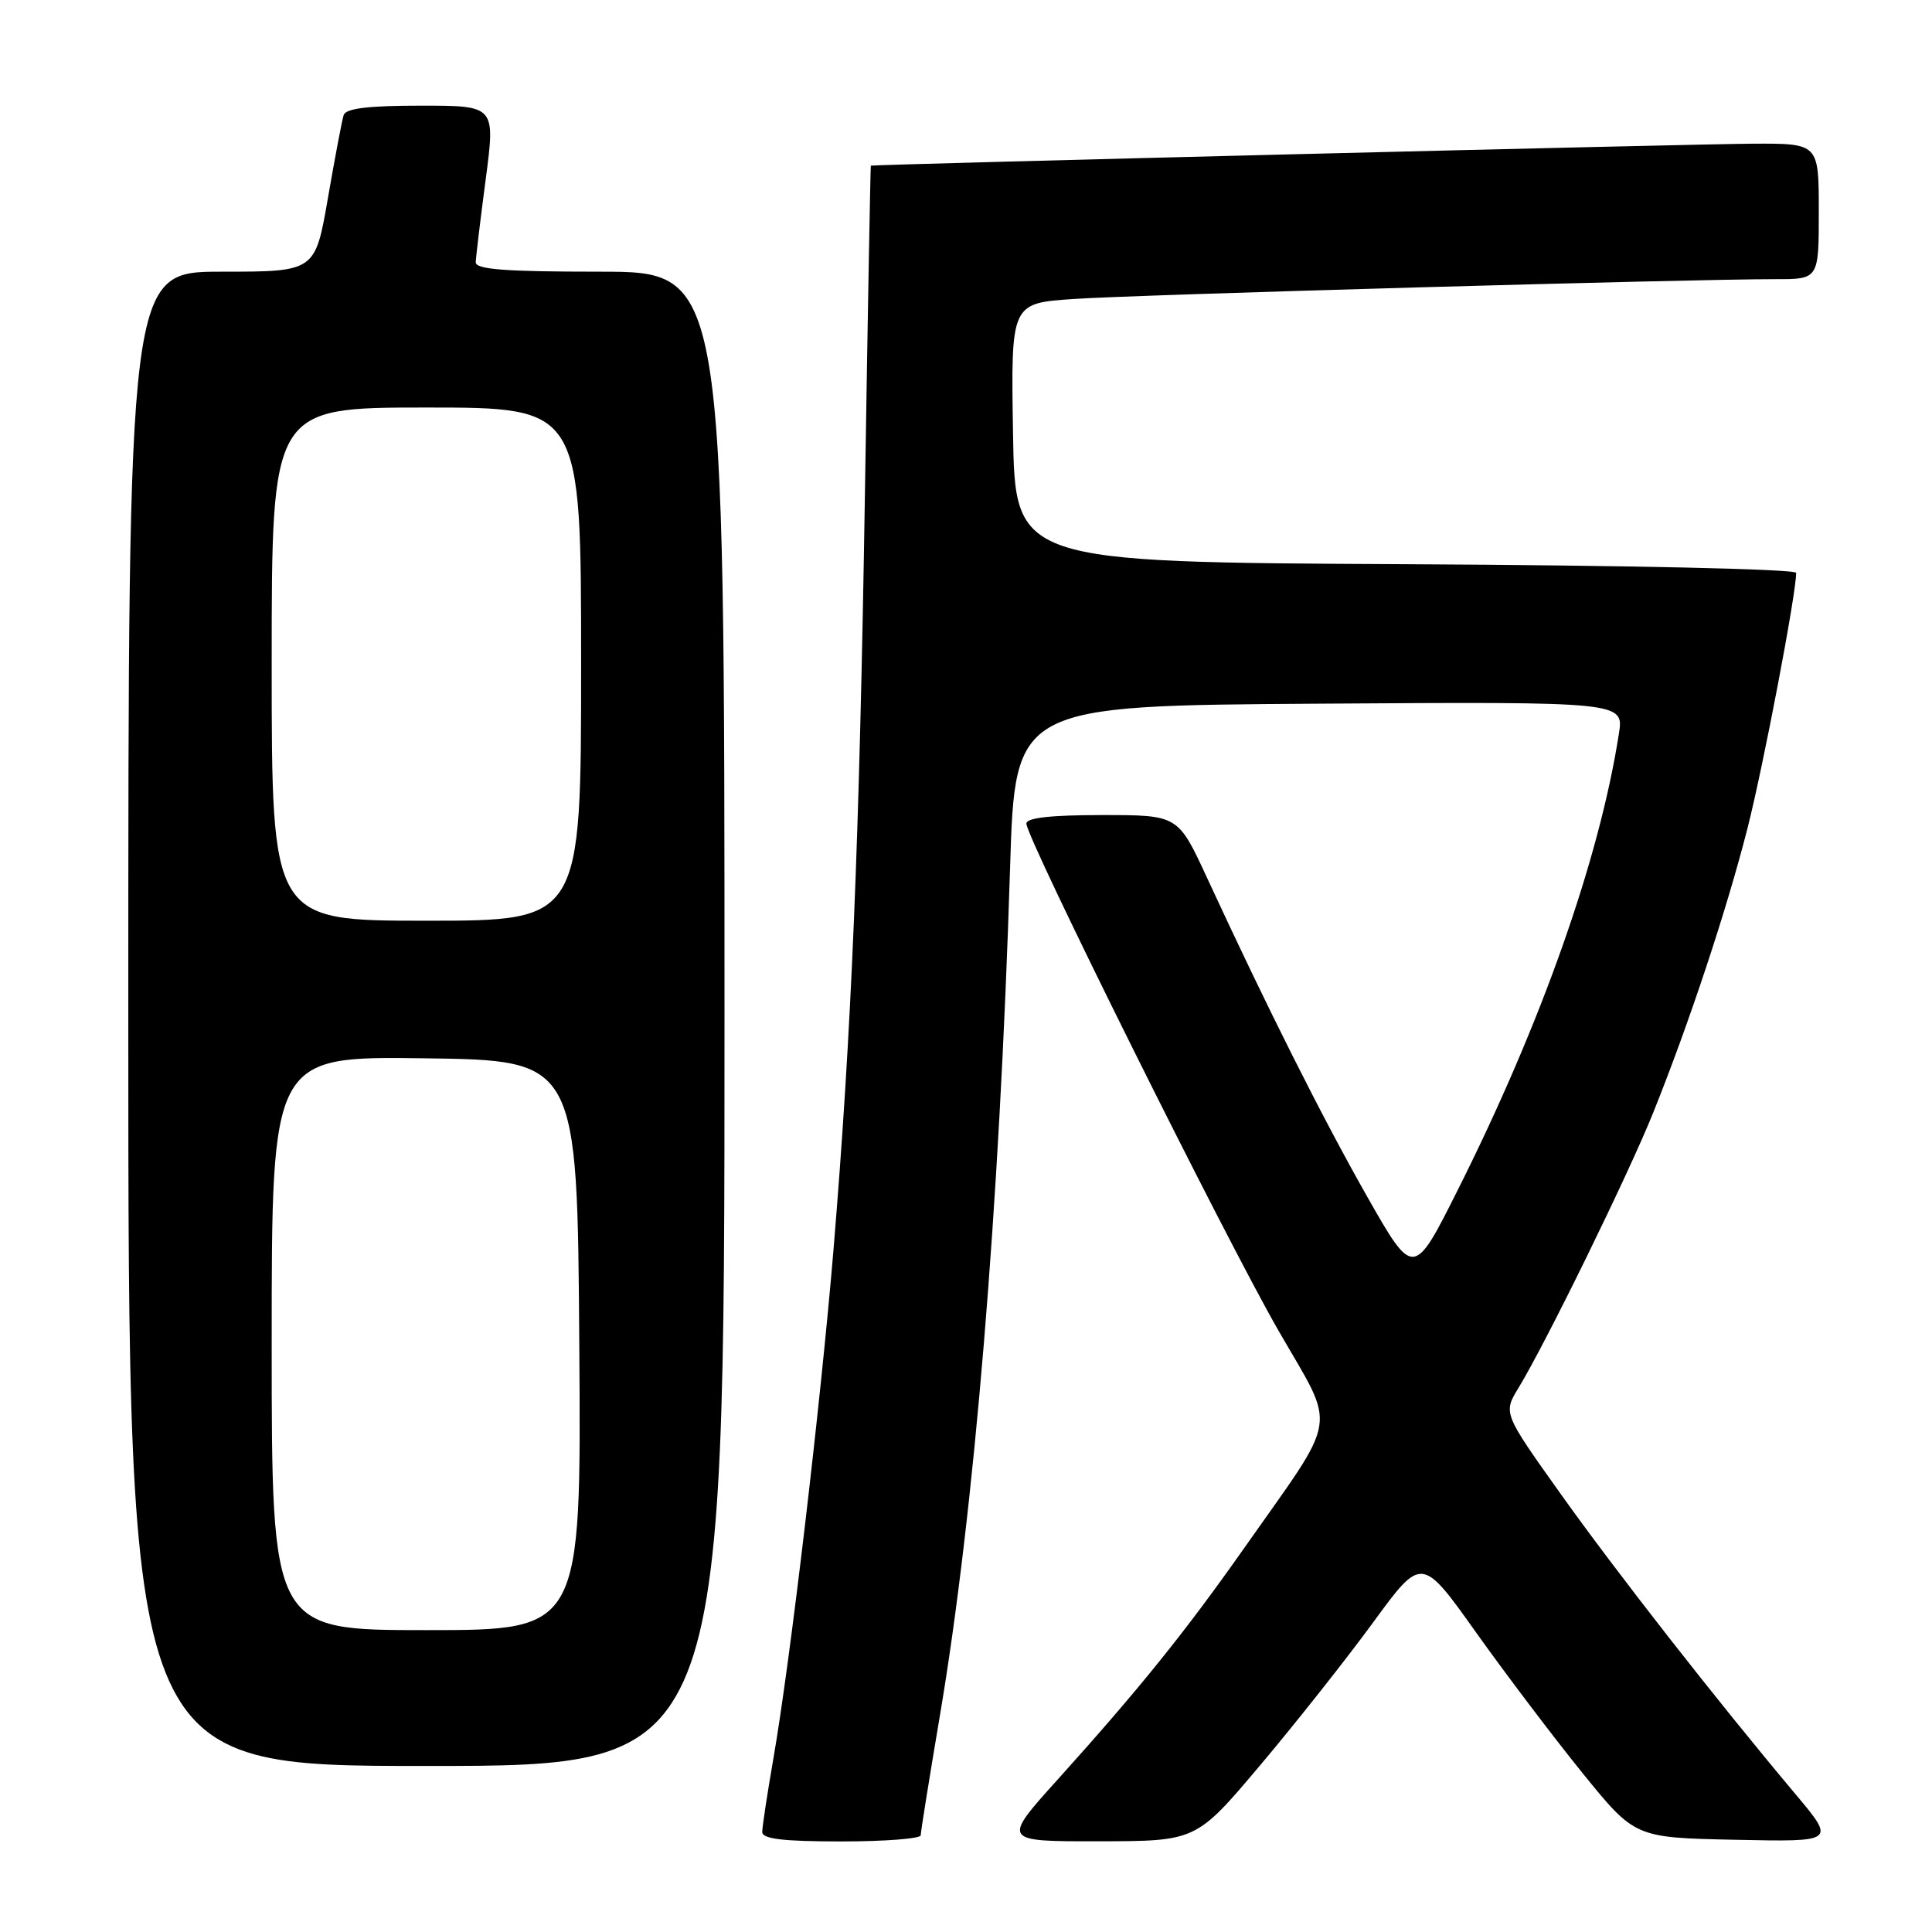 <?xml version="1.0" encoding="UTF-8" standalone="no"?>
<!DOCTYPE svg PUBLIC "-//W3C//DTD SVG 1.1//EN" "http://www.w3.org/Graphics/SVG/1.1/DTD/svg11.dtd" >
<svg xmlns="http://www.w3.org/2000/svg" xmlns:xlink="http://www.w3.org/1999/xlink" version="1.1" viewBox="0 0 256 256">
 <g >
 <path fill="currentColor"
d=" M 122.00 243.18 C 122.00 242.73 123.13 235.68 124.51 227.51 C 129.09 200.49 132.45 159.92 133.84 115.00 C 134.50 93.50 134.50 93.50 174.84 93.24 C 215.18 92.98 215.18 92.98 214.51 97.24 C 211.92 113.84 204.26 135.55 193.22 157.56 C 187.30 169.37 187.30 169.37 181.09 158.44 C 175.12 147.90 167.93 133.59 159.91 116.25 C 156.09 108.00 156.09 108.00 146.05 108.00 C 139.24 108.00 136.00 108.36 136.00 109.13 C 136.00 111.06 162.25 163.85 169.38 176.27 C 177.16 189.80 177.60 187.00 164.76 205.27 C 156.99 216.31 150.94 223.81 140.19 235.75 C 132.75 244.00 132.75 244.00 145.63 243.98 C 158.50 243.96 158.50 243.96 167.00 233.88 C 171.68 228.33 178.40 219.83 181.94 214.99 C 188.38 206.18 188.38 206.18 195.61 216.34 C 199.59 221.93 205.95 230.32 209.74 235.00 C 216.64 243.50 216.64 243.50 229.93 243.78 C 243.22 244.06 243.22 244.06 237.95 237.78 C 227.37 225.19 214.13 208.25 206.74 197.87 C 199.17 187.24 199.17 187.24 201.23 183.87 C 204.87 177.88 215.83 155.49 219.08 147.38 C 223.86 135.47 228.78 120.62 231.55 109.76 C 233.66 101.46 238.00 78.71 238.00 75.91 C 238.00 75.40 215.70 74.91 186.25 74.76 C 134.50 74.50 134.50 74.50 134.23 57.34 C 133.95 40.18 133.95 40.18 142.23 39.62 C 150.40 39.05 224.12 36.98 235.25 36.99 C 241.00 37.00 241.00 37.00 241.00 28.00 C 241.00 19.00 241.00 19.00 232.25 19.04 C 224.89 19.07 115.71 21.79 115.39 21.95 C 115.34 21.98 114.98 41.46 114.61 65.25 C 113.88 111.53 112.83 136.78 110.45 165.50 C 108.76 185.83 104.70 220.25 102.48 233.00 C 101.67 237.68 101.00 242.06 101.00 242.75 C 101.00 243.67 103.76 244.00 111.50 244.00 C 117.28 244.00 122.00 243.63 122.00 243.18 Z  M 96.00 135.00 C 96.00 36.00 96.00 36.00 79.50 36.00 C 66.95 36.00 63.01 35.70 63.04 34.75 C 63.06 34.06 63.65 29.11 64.36 23.75 C 65.64 14.00 65.64 14.00 55.79 14.00 C 48.79 14.00 45.82 14.36 45.54 15.25 C 45.31 15.94 44.38 20.89 43.45 26.25 C 41.76 36.00 41.76 36.00 29.38 36.00 C 17.00 36.00 17.00 36.00 17.00 135.00 C 17.00 234.00 17.00 234.00 56.50 234.00 C 96.00 234.00 96.00 234.00 96.00 135.00 Z  M 36.00 177.98 C 36.00 139.96 36.00 139.96 56.25 140.23 C 76.50 140.50 76.50 140.50 76.76 178.25 C 77.02 216.00 77.02 216.00 56.51 216.00 C 36.00 216.00 36.00 216.00 36.00 177.98 Z  M 36.00 88.00 C 36.00 54.00 36.00 54.00 56.50 54.00 C 77.00 54.00 77.00 54.00 77.00 88.00 C 77.00 122.00 77.00 122.00 56.50 122.00 C 36.00 122.00 36.00 122.00 36.00 88.00 Z "/>
</g>
</svg>